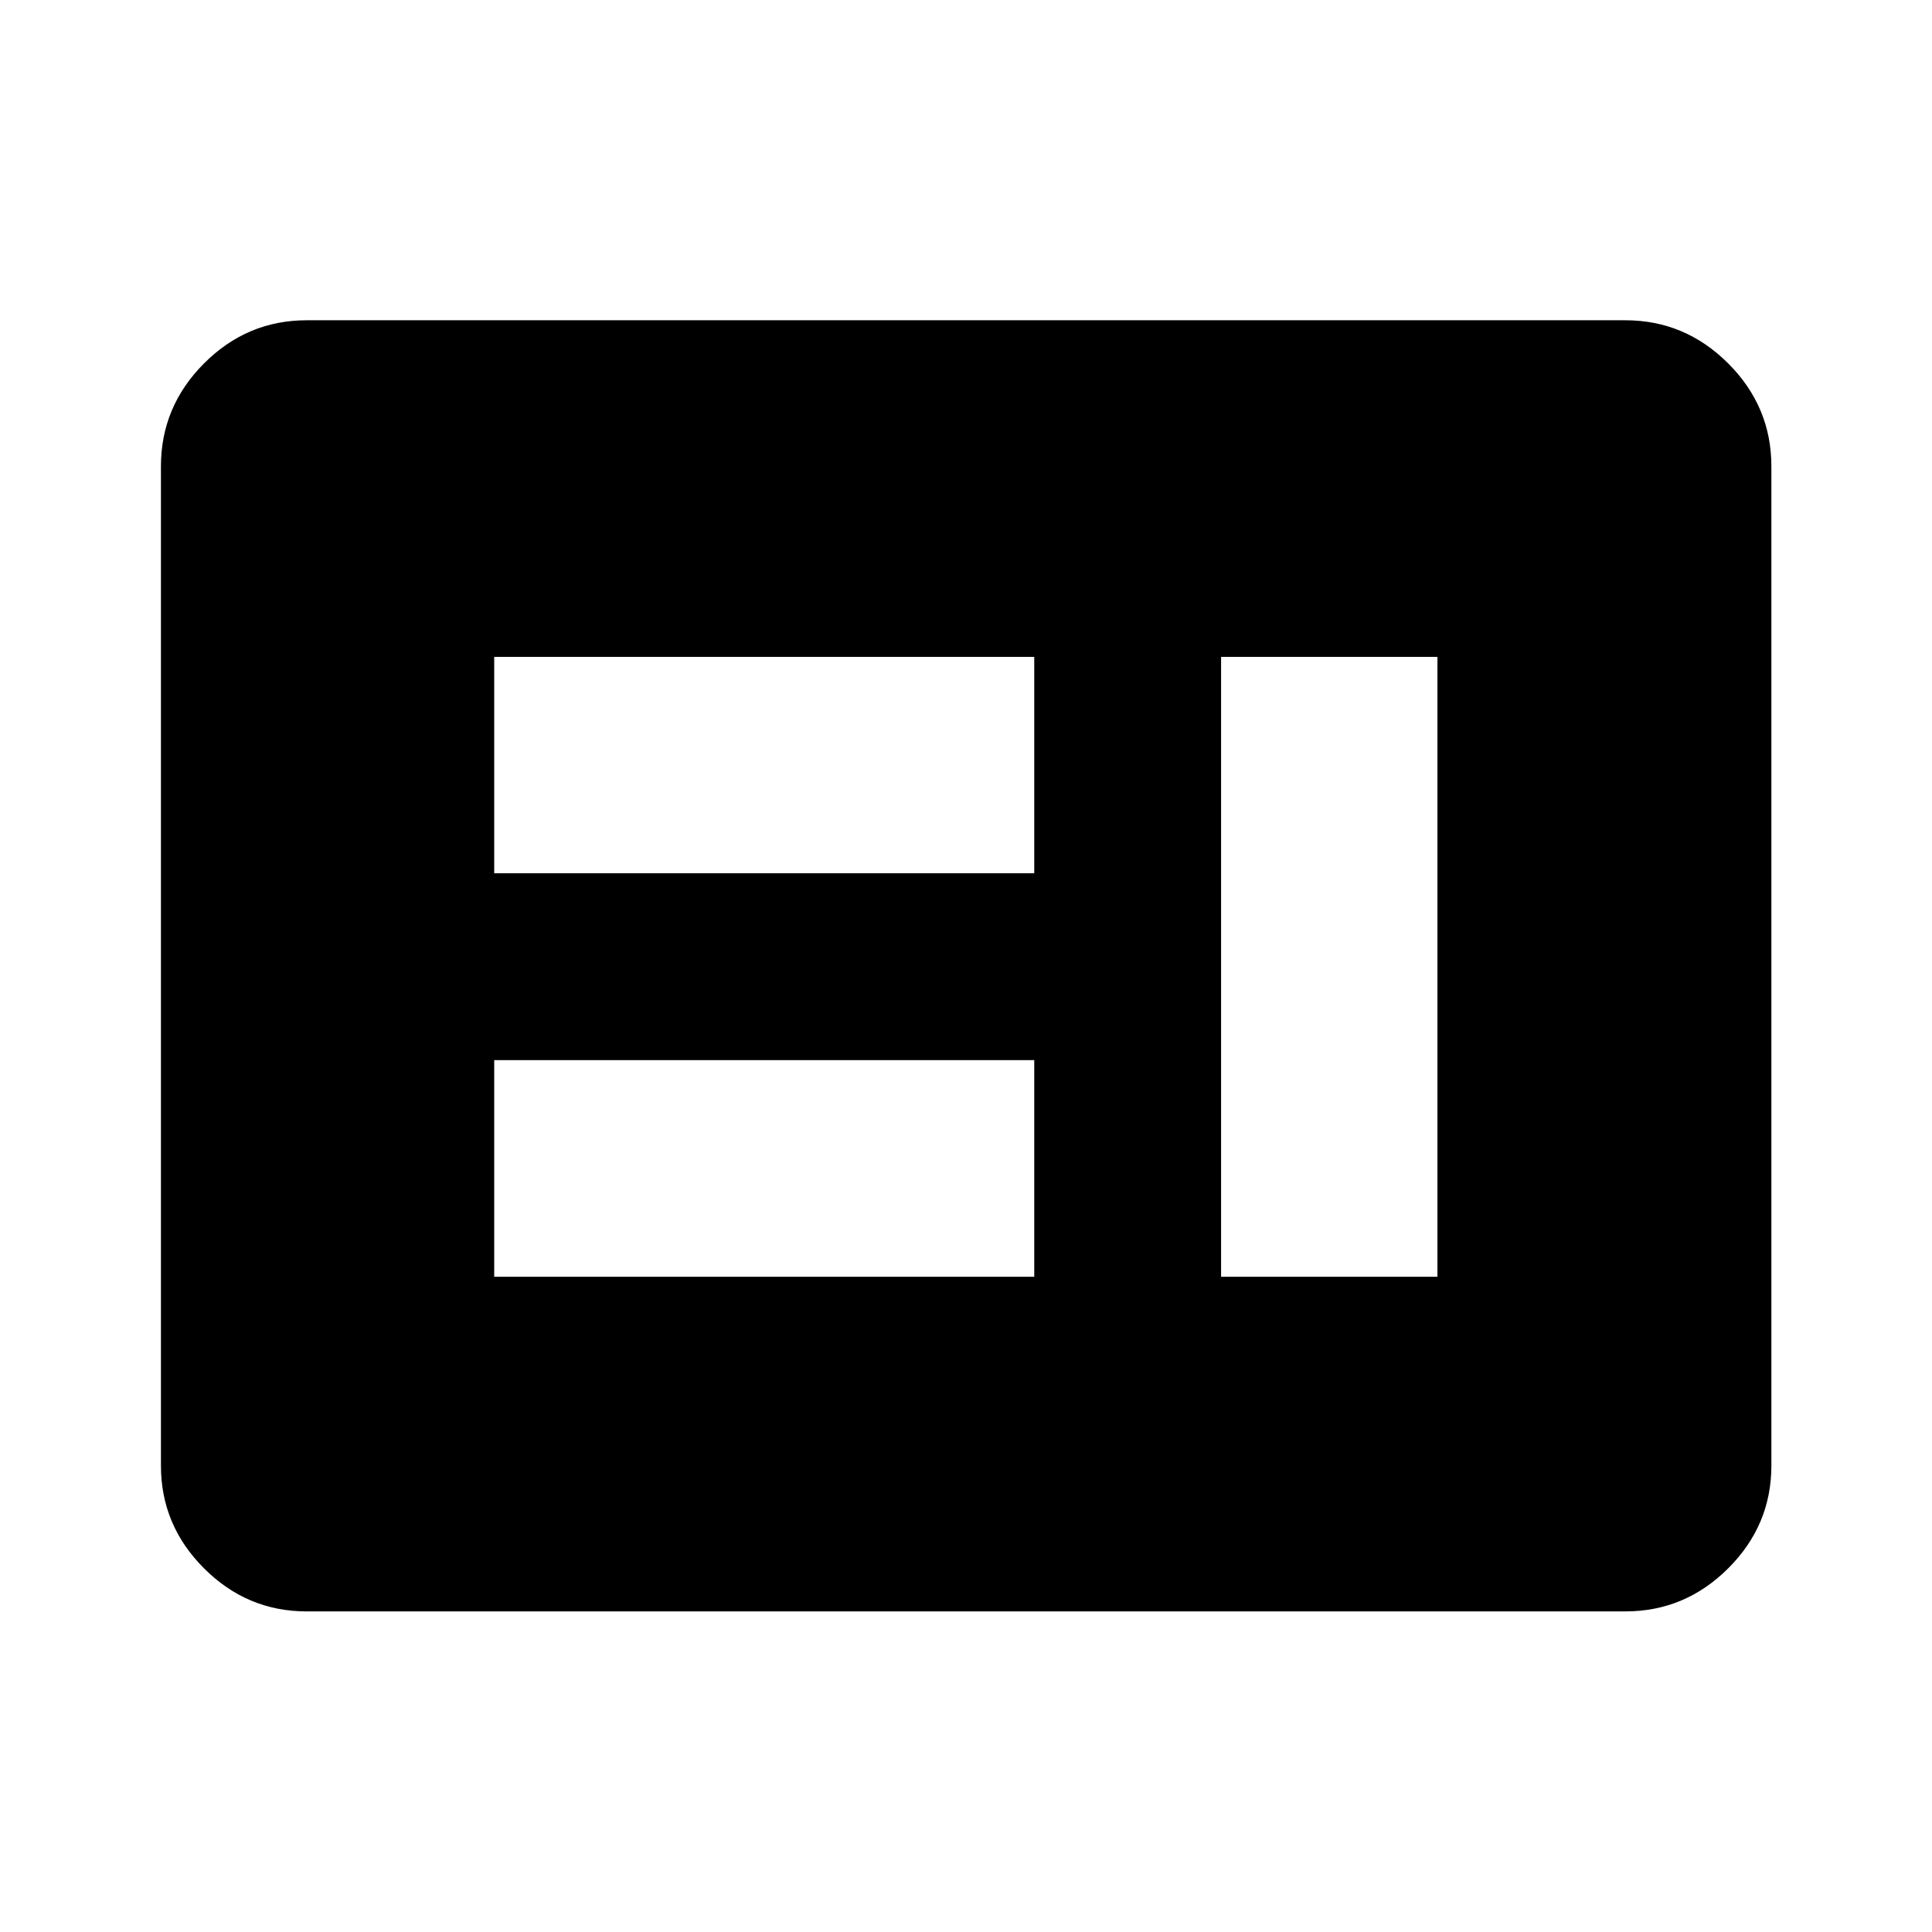 <svg xmlns="http://www.w3.org/2000/svg" height="40" viewBox="0 -960 960 960" width="40"><path d="M245.57-325.57h268.34v-107.67H245.57v107.67Zm361.18 0h107.51v-308.02H606.75v308.02ZM245.57-526.09h268.34v-107.5H245.57v107.5ZM152.39-159.3q-29.62 0-51.02-21.41-21.4-21.4-21.4-51.01v-496.56q0-29.68 21.4-51.13 21.4-21.45 51.02-21.45h655.22q29.68 0 51.13 21.45 21.45 21.45 21.45 51.13v496.56q0 29.61-21.45 51.01-21.45 21.41-51.13 21.41H152.39Z"/></svg>